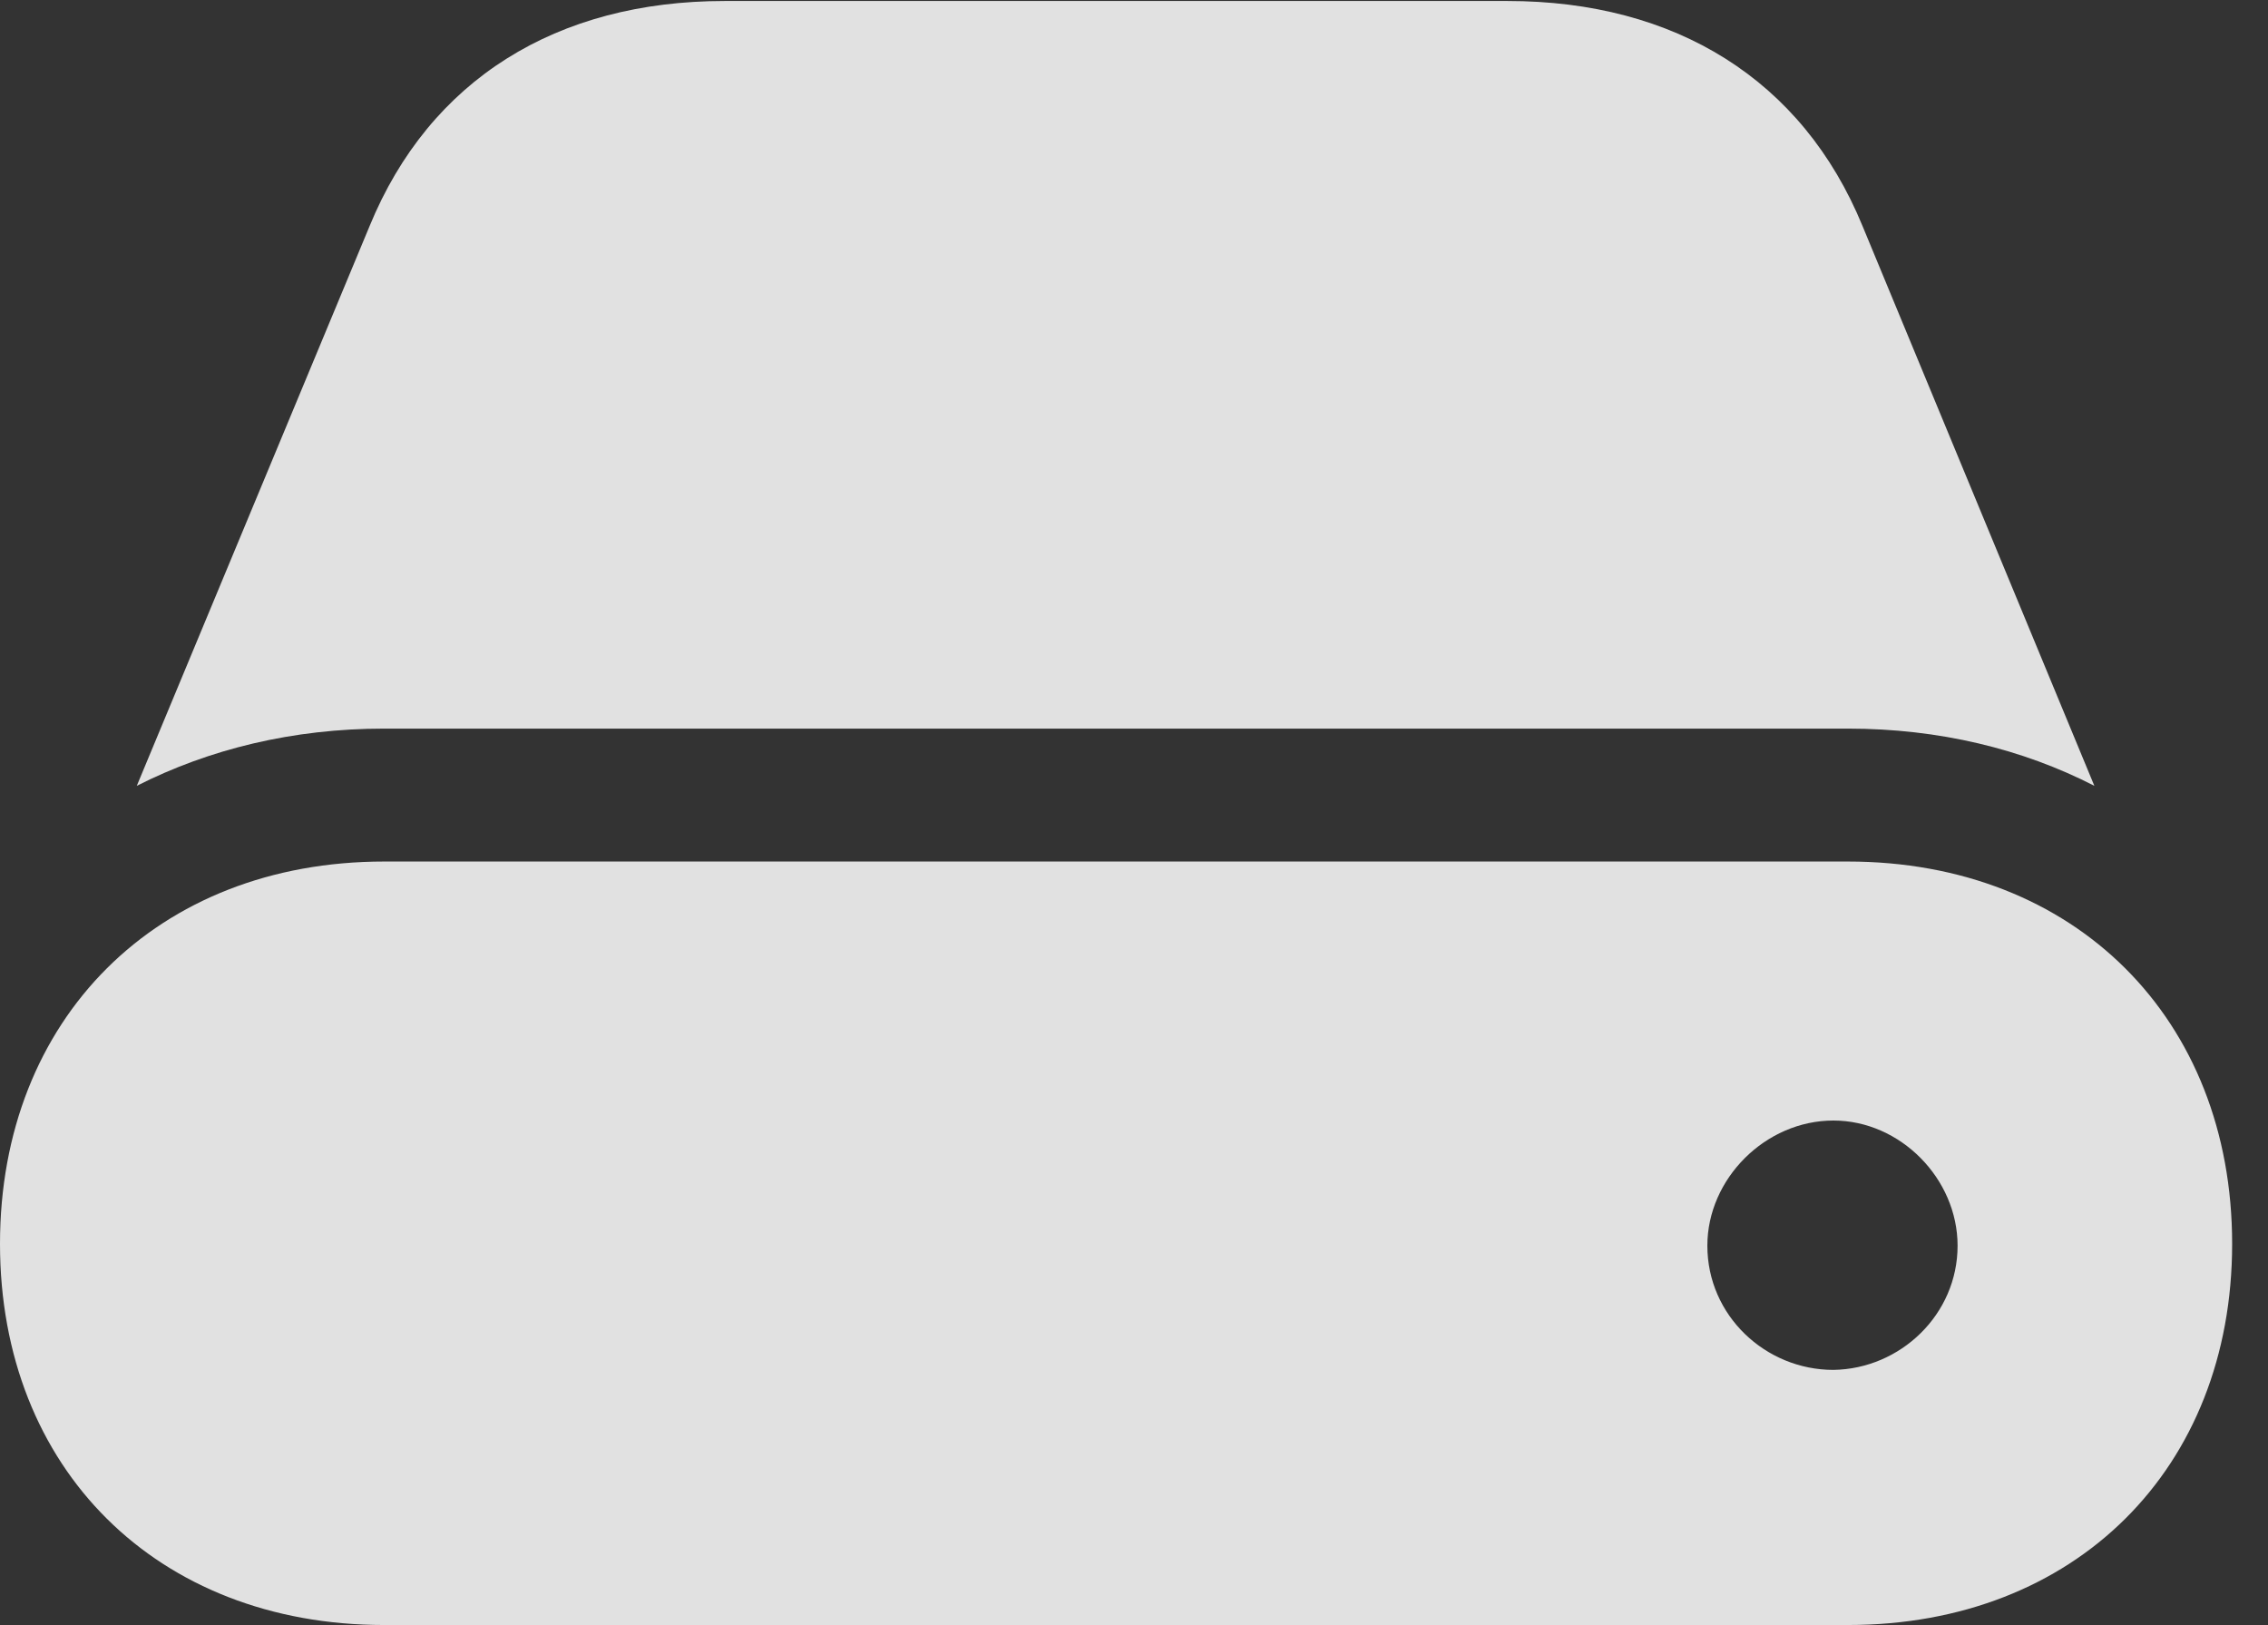 <?xml version="1.0" encoding="UTF-8"?>
<!--Generator: Apple Native CoreSVG 232.5-->
<!DOCTYPE svg
PUBLIC "-//W3C//DTD SVG 1.1//EN"
       "http://www.w3.org/Graphics/SVG/1.1/DTD/svg11.dtd">
<svg version="1.1" xmlns="http://www.w3.org/2000/svg" xmlns:xlink="http://www.w3.org/1999/xlink" width="22.832" height="16.357">
 <rect width="100%" height="100%" fill="#333333" stroke="none"/>
 <g>
  <rect height="16.357" opacity="0" width="22.832" x="0" y="0"/>
  <path d="M3.867 16.357L18.604 16.357C20.889 16.357 22.471 14.785 22.471 12.52C22.471 10.254 20.889 8.672 18.604 8.672L3.867 8.672C1.582 8.672 0 10.254 0 12.52C0 14.785 1.582 16.357 3.867 16.357ZM3.867 7.334L18.604 7.334C19.521 7.334 20.361 7.539 21.084 7.91L18.75 2.275C18.145 0.801 16.865 0.01 15.176 0.01L7.295 0.01C5.605 0.01 4.326 0.801 3.721 2.275L1.377 7.91C2.109 7.539 2.949 7.334 3.867 7.334ZM17.188 12.539C17.188 11.865 17.773 11.279 18.457 11.279C19.131 11.279 19.707 11.865 19.707 12.539C19.707 13.232 19.131 13.779 18.457 13.789C17.773 13.789 17.188 13.242 17.188 12.539Z" fill="#ffffff" fill-opacity="0.85"/>
 </g>
</svg>
